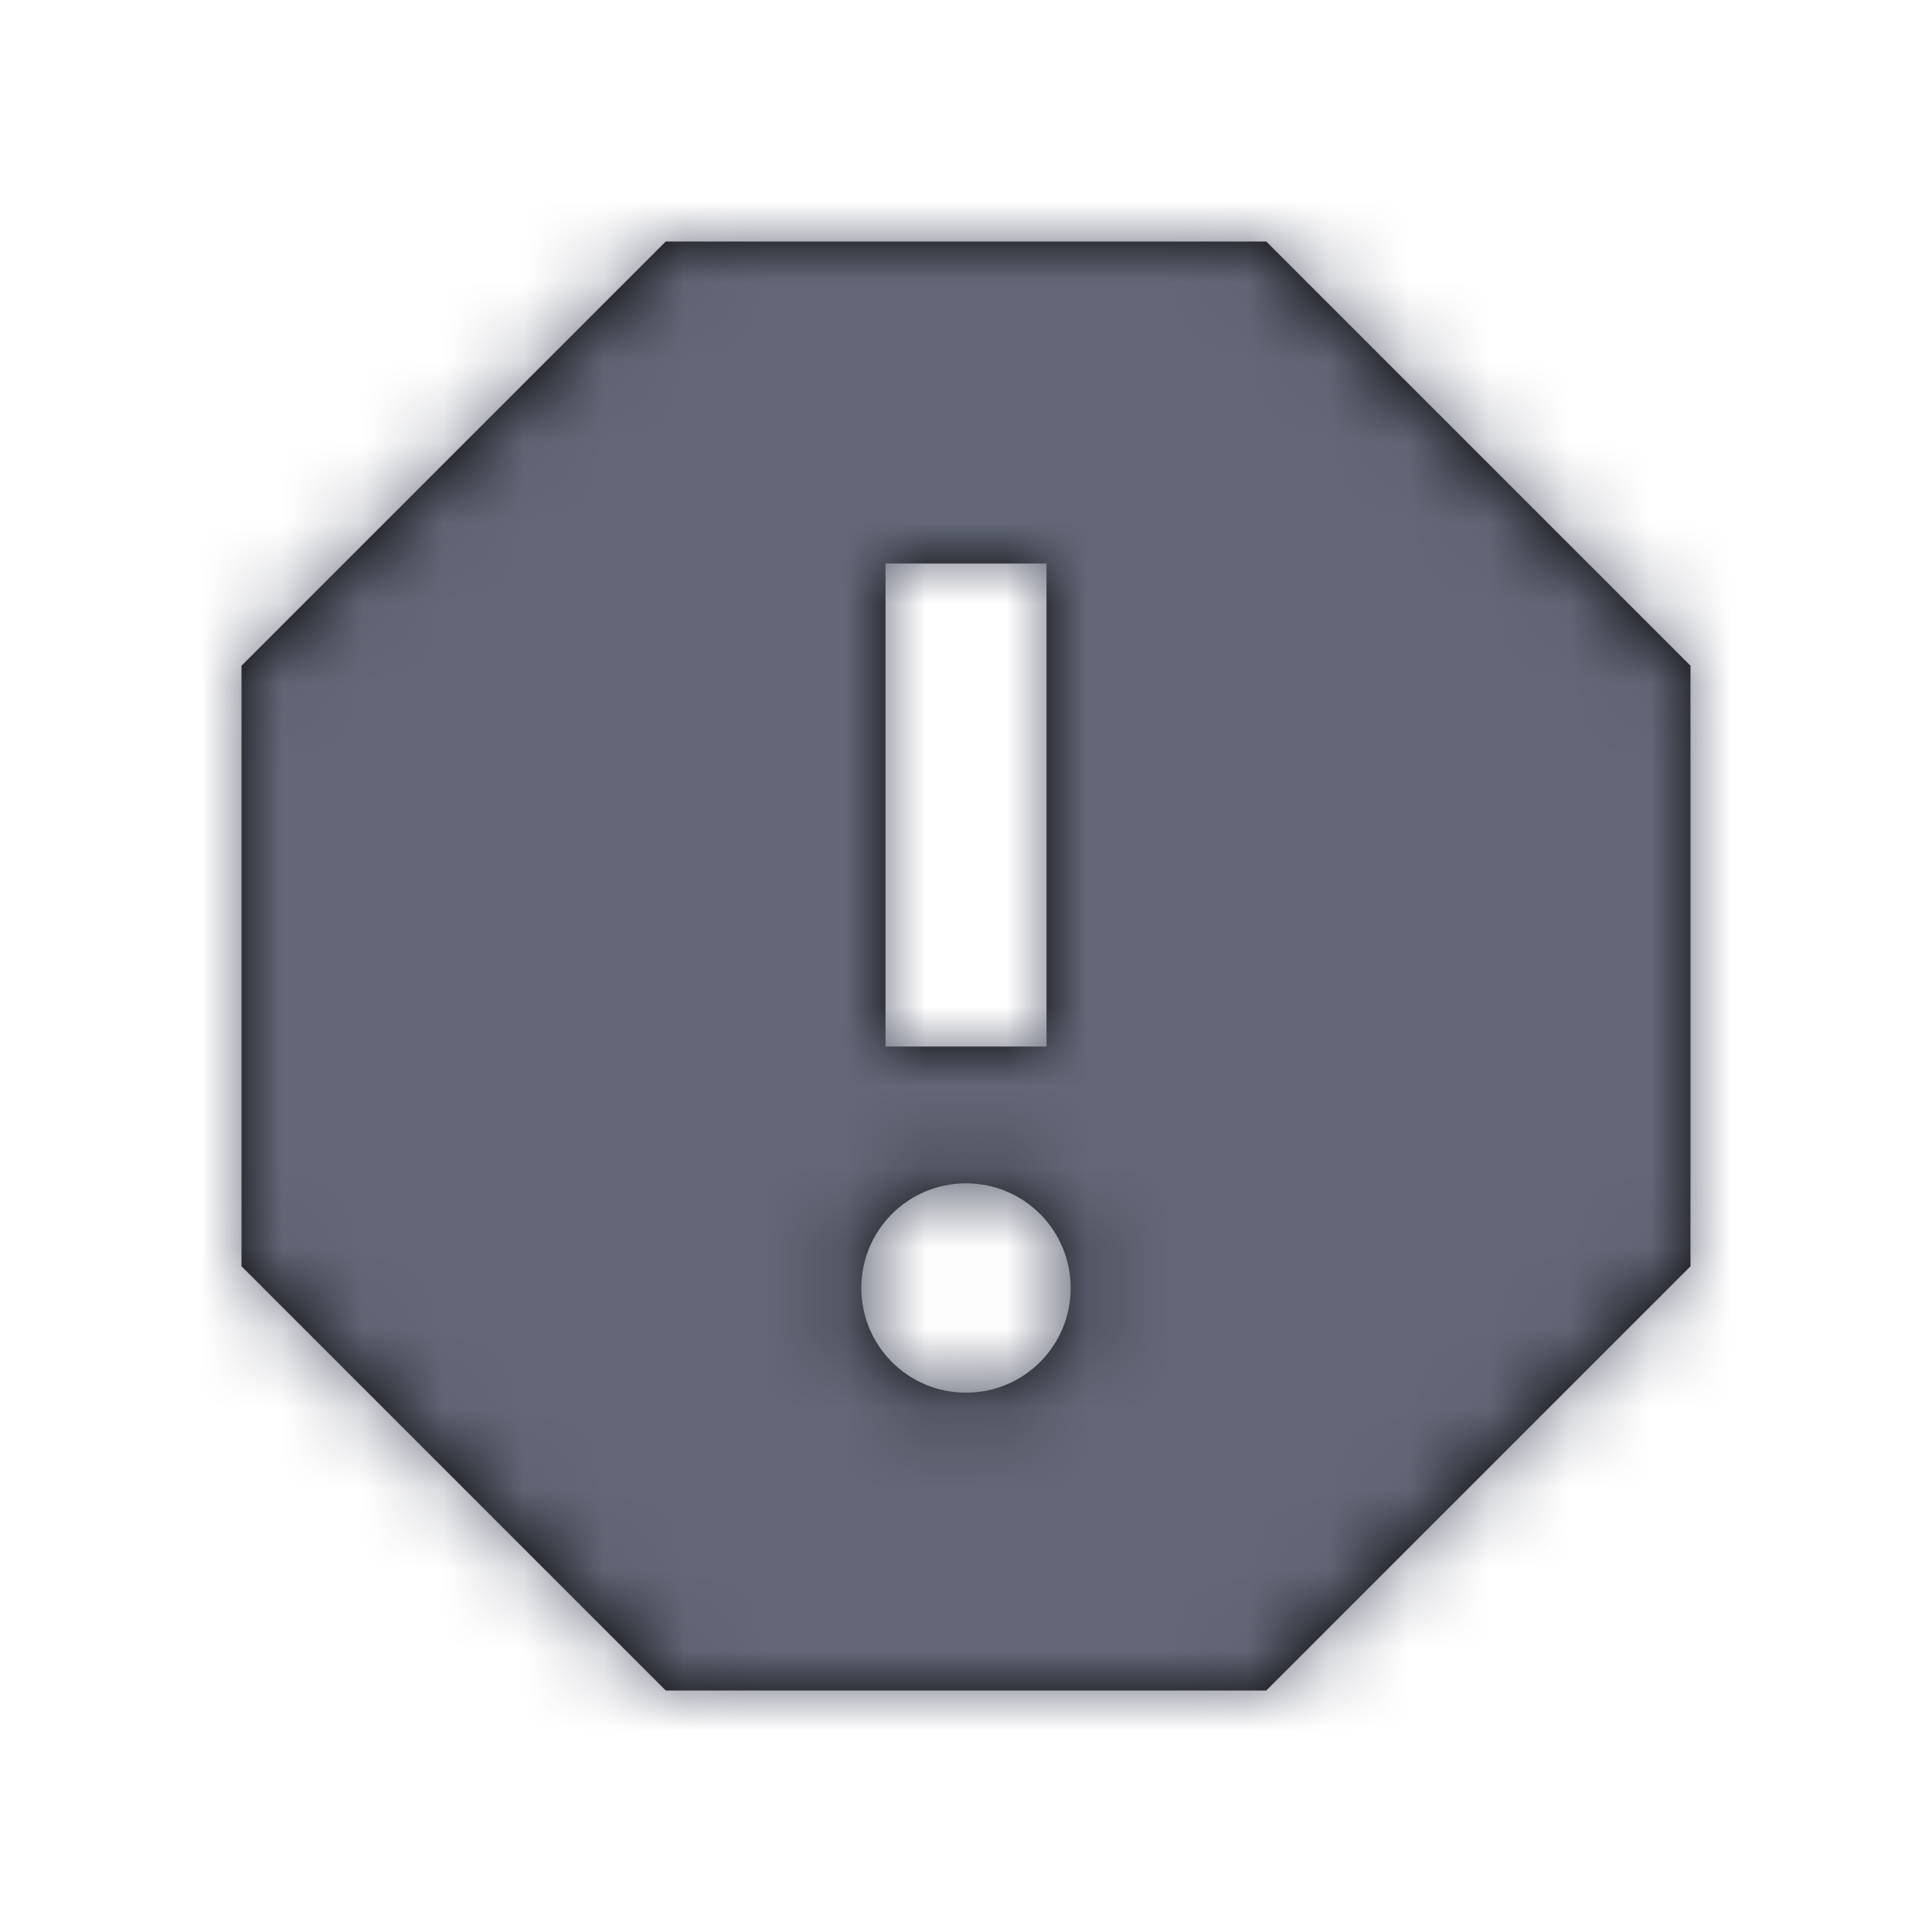 <?xml version="1.0" encoding="UTF-8"?>
<svg width="24px" height="24px" viewBox="0 0 24 24" version="1.1" xmlns="http://www.w3.org/2000/svg" xmlns:xlink="http://www.w3.org/1999/xlink">
    <!-- Generator: Sketch 47 (45396) - http://www.bohemiancoding.com/sketch -->
    <title>Icon / Risk Management</title>
    <desc>Created with Sketch.</desc>
    <defs>
        <path d="M12.73,0 L5.27,0 L0,5.27 L0,12.73 L5.27,18 L12.73,18 L18,12.73 L18,5.27 L12.73,0 Z M9,14.3 C8.28,14.3 7.7,13.72 7.7,13 C7.7,12.28 8.28,11.7 9,11.7 C9.72,11.7 10.3,12.28 10.3,13 C10.3,13.72 9.72,14.3 9,14.3 Z M10,10 L8,10 L8,4 L10,4 L10,10 Z" id="path-1"></path>
    </defs>
    <g id="Symbols" stroke="none" stroke-width="1" fill="none" fill-rule="evenodd">
        <g id="Icon-/-Risk-Management">
            <g transform="translate(3, 3)">
                <mask id="mask-2" fill="white">
                    <use xlink:href="#path-1"></use>
                </mask>
                <use id="Shape" fill="#000000" fill-rule="nonzero" xlink:href="#path-1"></use>
                <g id="Colour-/-Charcoal" mask="url(#mask-2)" fill="#636777">
                    <g transform="translate(-3, -3)" id="Shape">
                        <polygon points="0 0 24 0 24 24 0 24"></polygon>
                    </g>
                </g>
            </g>
        </g>
    </g>
</svg>
